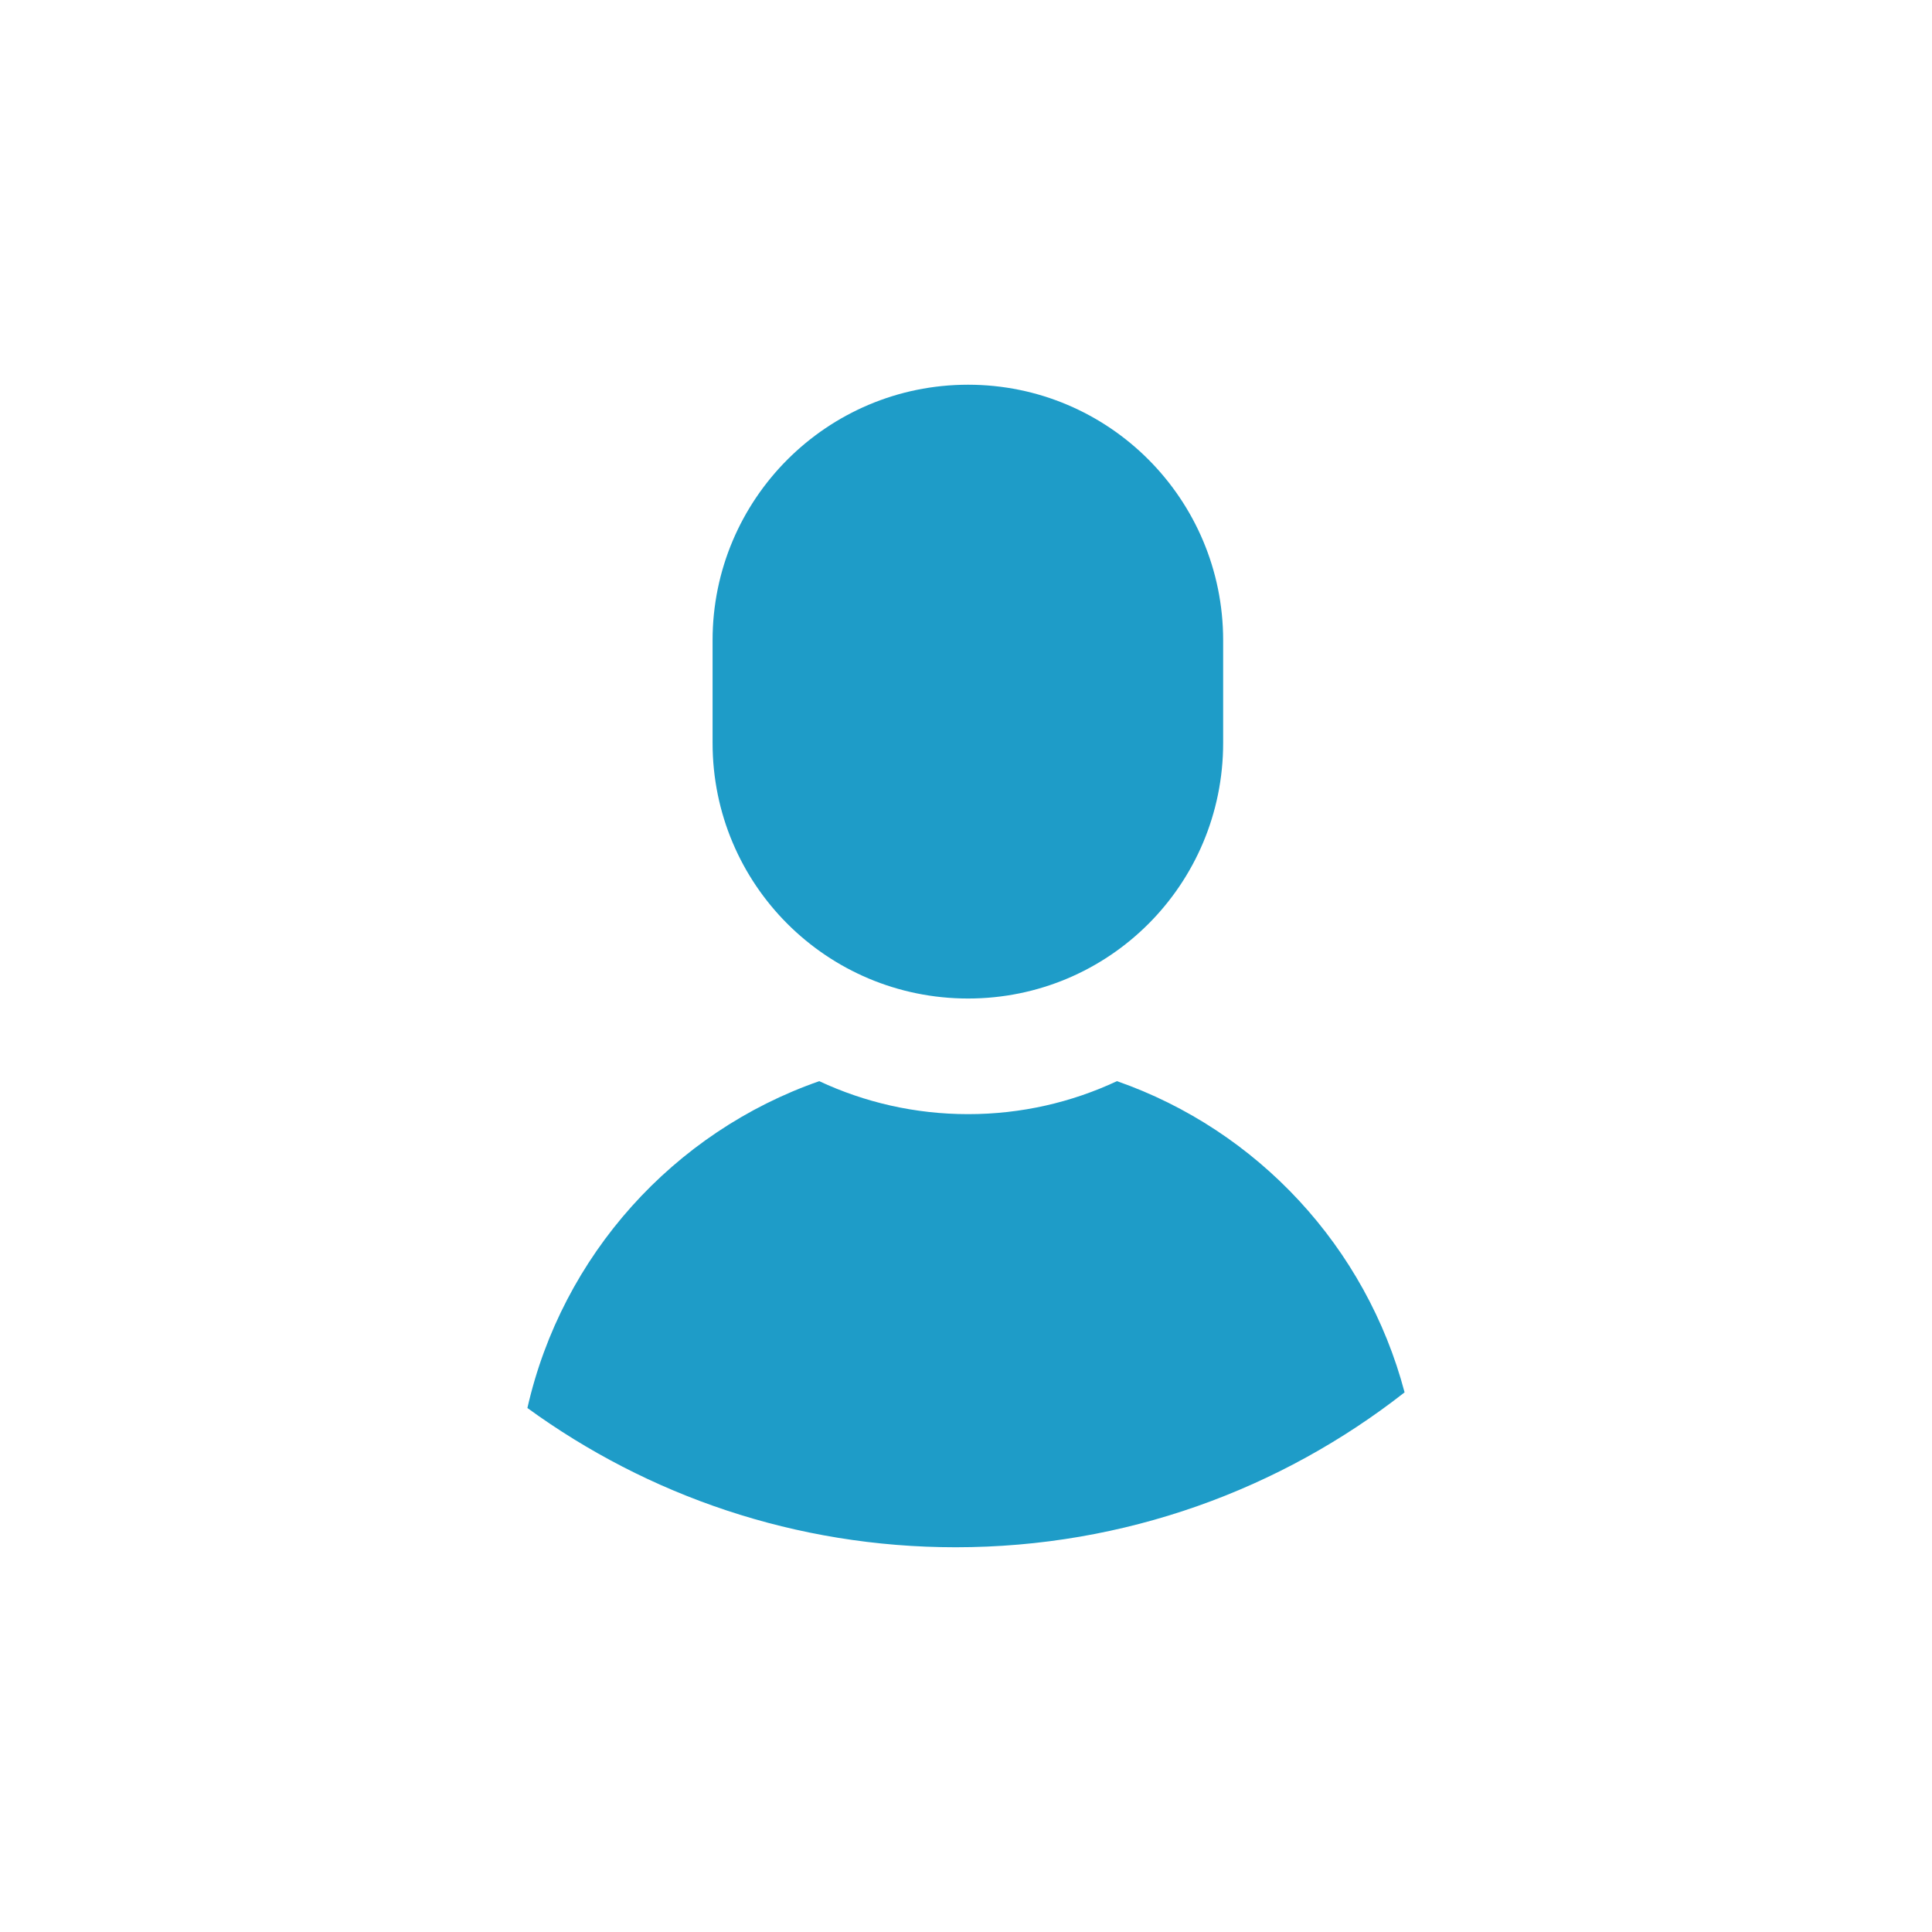 <?xml version="1.0" encoding="utf-8"?>
<!-- Generator: Adobe Illustrator 16.0.4, SVG Export Plug-In . SVG Version: 6.00 Build 0)  -->
<!DOCTYPE svg PUBLIC "-//W3C//DTD SVG 1.1//EN" "http://www.w3.org/Graphics/SVG/1.1/DTD/svg11.dtd">
<svg version="1.1" id="Laag_1" xmlns="http://www.w3.org/2000/svg" xmlns:xlink="http://www.w3.org/1999/xlink" x="0px" y="0px"
	 width="100px" height="100px" viewBox="0 0 100 100" enable-background="new 0 0 100 100" xml:space="preserve">
<path fill="#1E9CC8" d="M63.31,38.455c0,7.324-5.9,13.228-13.202,13.228l0,0c-7.308,0-13.225-5.903-13.225-13.228v-5.313
	c0-7.3,5.917-13.229,13.225-13.229l0,0c7.301,0,13.202,5.929,13.202,13.229V38.455z"/>
<path fill="#1E9CC8" d="M57.814,55.96c-2.339,1.095-4.947,1.708-7.702,1.708c-2.757,0-5.368-0.613-7.708-1.707
	c-7.545,2.633-13.313,9.021-15.106,16.917c6.224,4.529,13.881,7.208,22.167,7.208c8.768,0,16.831-3,23.236-8.017
	C70.713,64.548,65.092,58.502,57.814,55.96z"/>
</svg>
